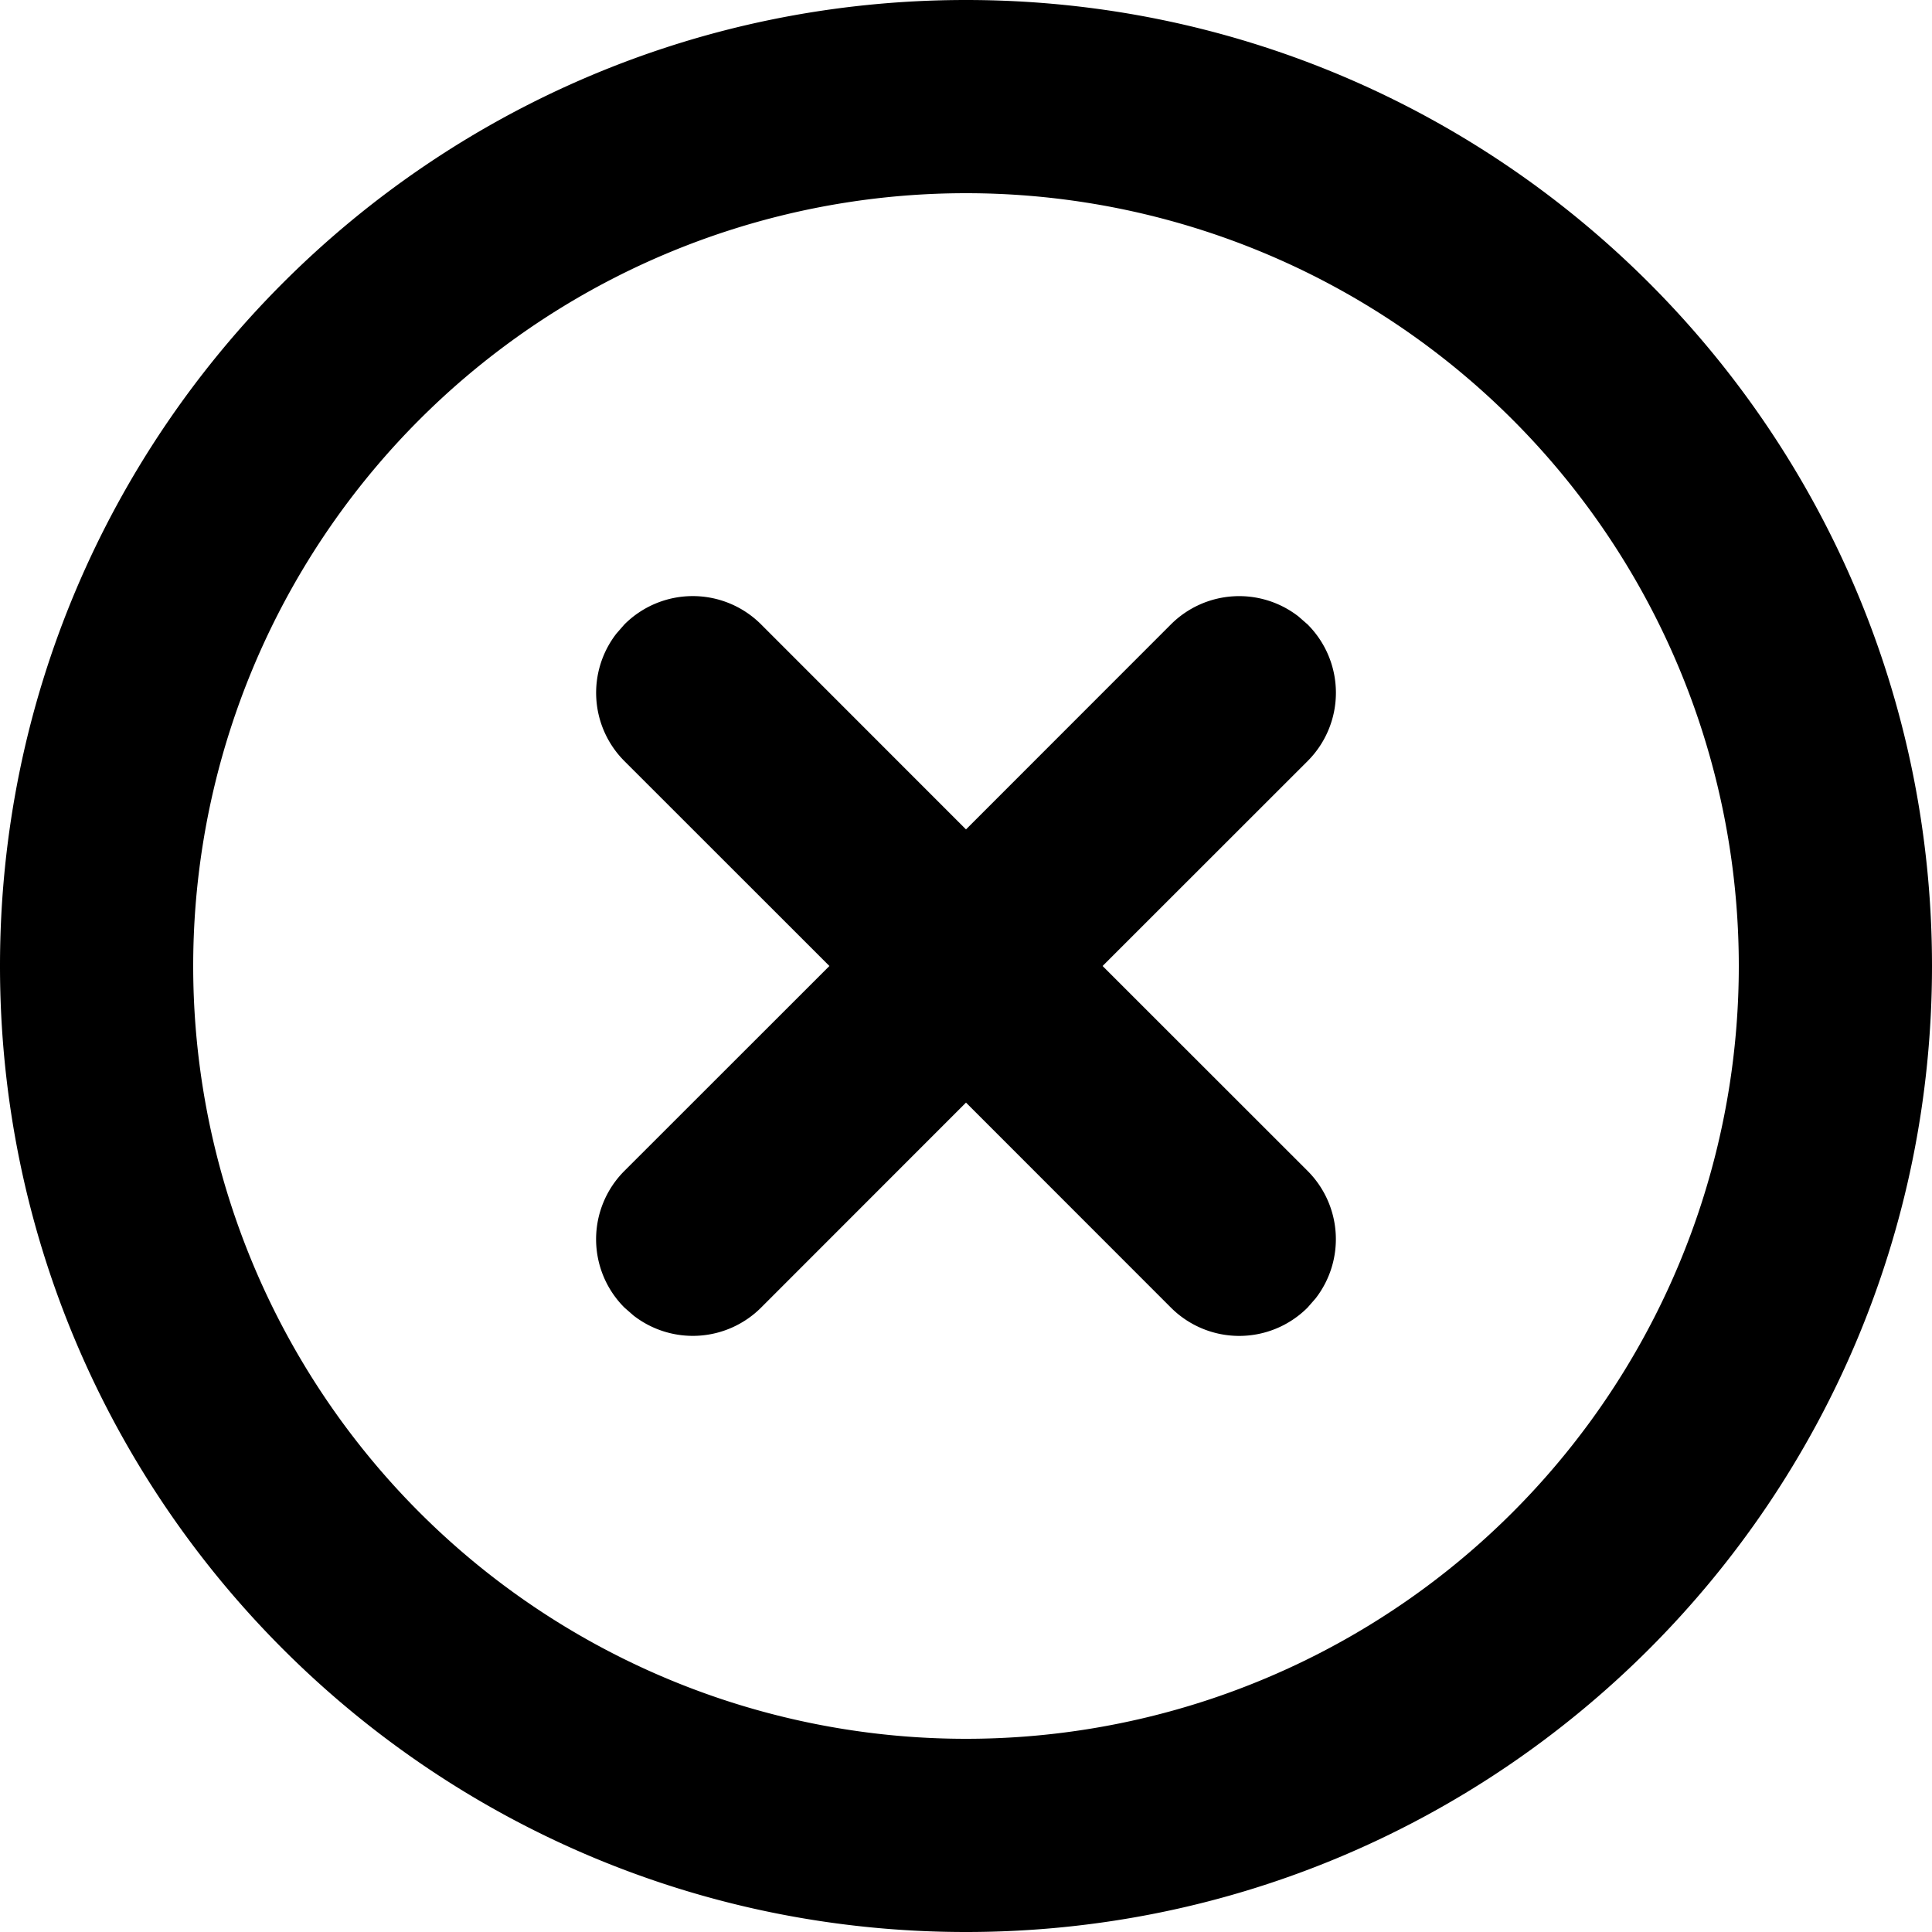 <svg xmlns="http://www.w3.org/2000/svg" width="20" height="20" viewBox="0 0 20 20">
    <g fill="none" fill-rule="evenodd">
        <path d="M-2-2h24v24H-2z"/>
        <path fill="#000" fill-rule="nonzero" d="M10 0c5.523 0 10 4.477 10 10s-4.477 10-10 10S0 15.523 0 10 4.477 0 10 0zm0 2a8 8 0 1 0 0 16 8 8 0 0 0 0-16zM6.464 6.464a1 1 0 0 1 1.415 0L10 8.586l2.121-2.122a1 1 0 0 1 1.32-.083l.095.083a1 1 0 0 1 0 1.415L11.414 10l2.122 2.121a1 1 0 0 1 .083 1.32l-.083.095a1 1 0 0 1-1.415 0L10 11.414l-2.121 2.122a1 1 0 0 1-1.32.083l-.095-.083a1 1 0 0 1 0-1.415L8.586 10 6.464 7.879a1 1 0 0 1-.083-1.32z"/>
    </g>
</svg>
